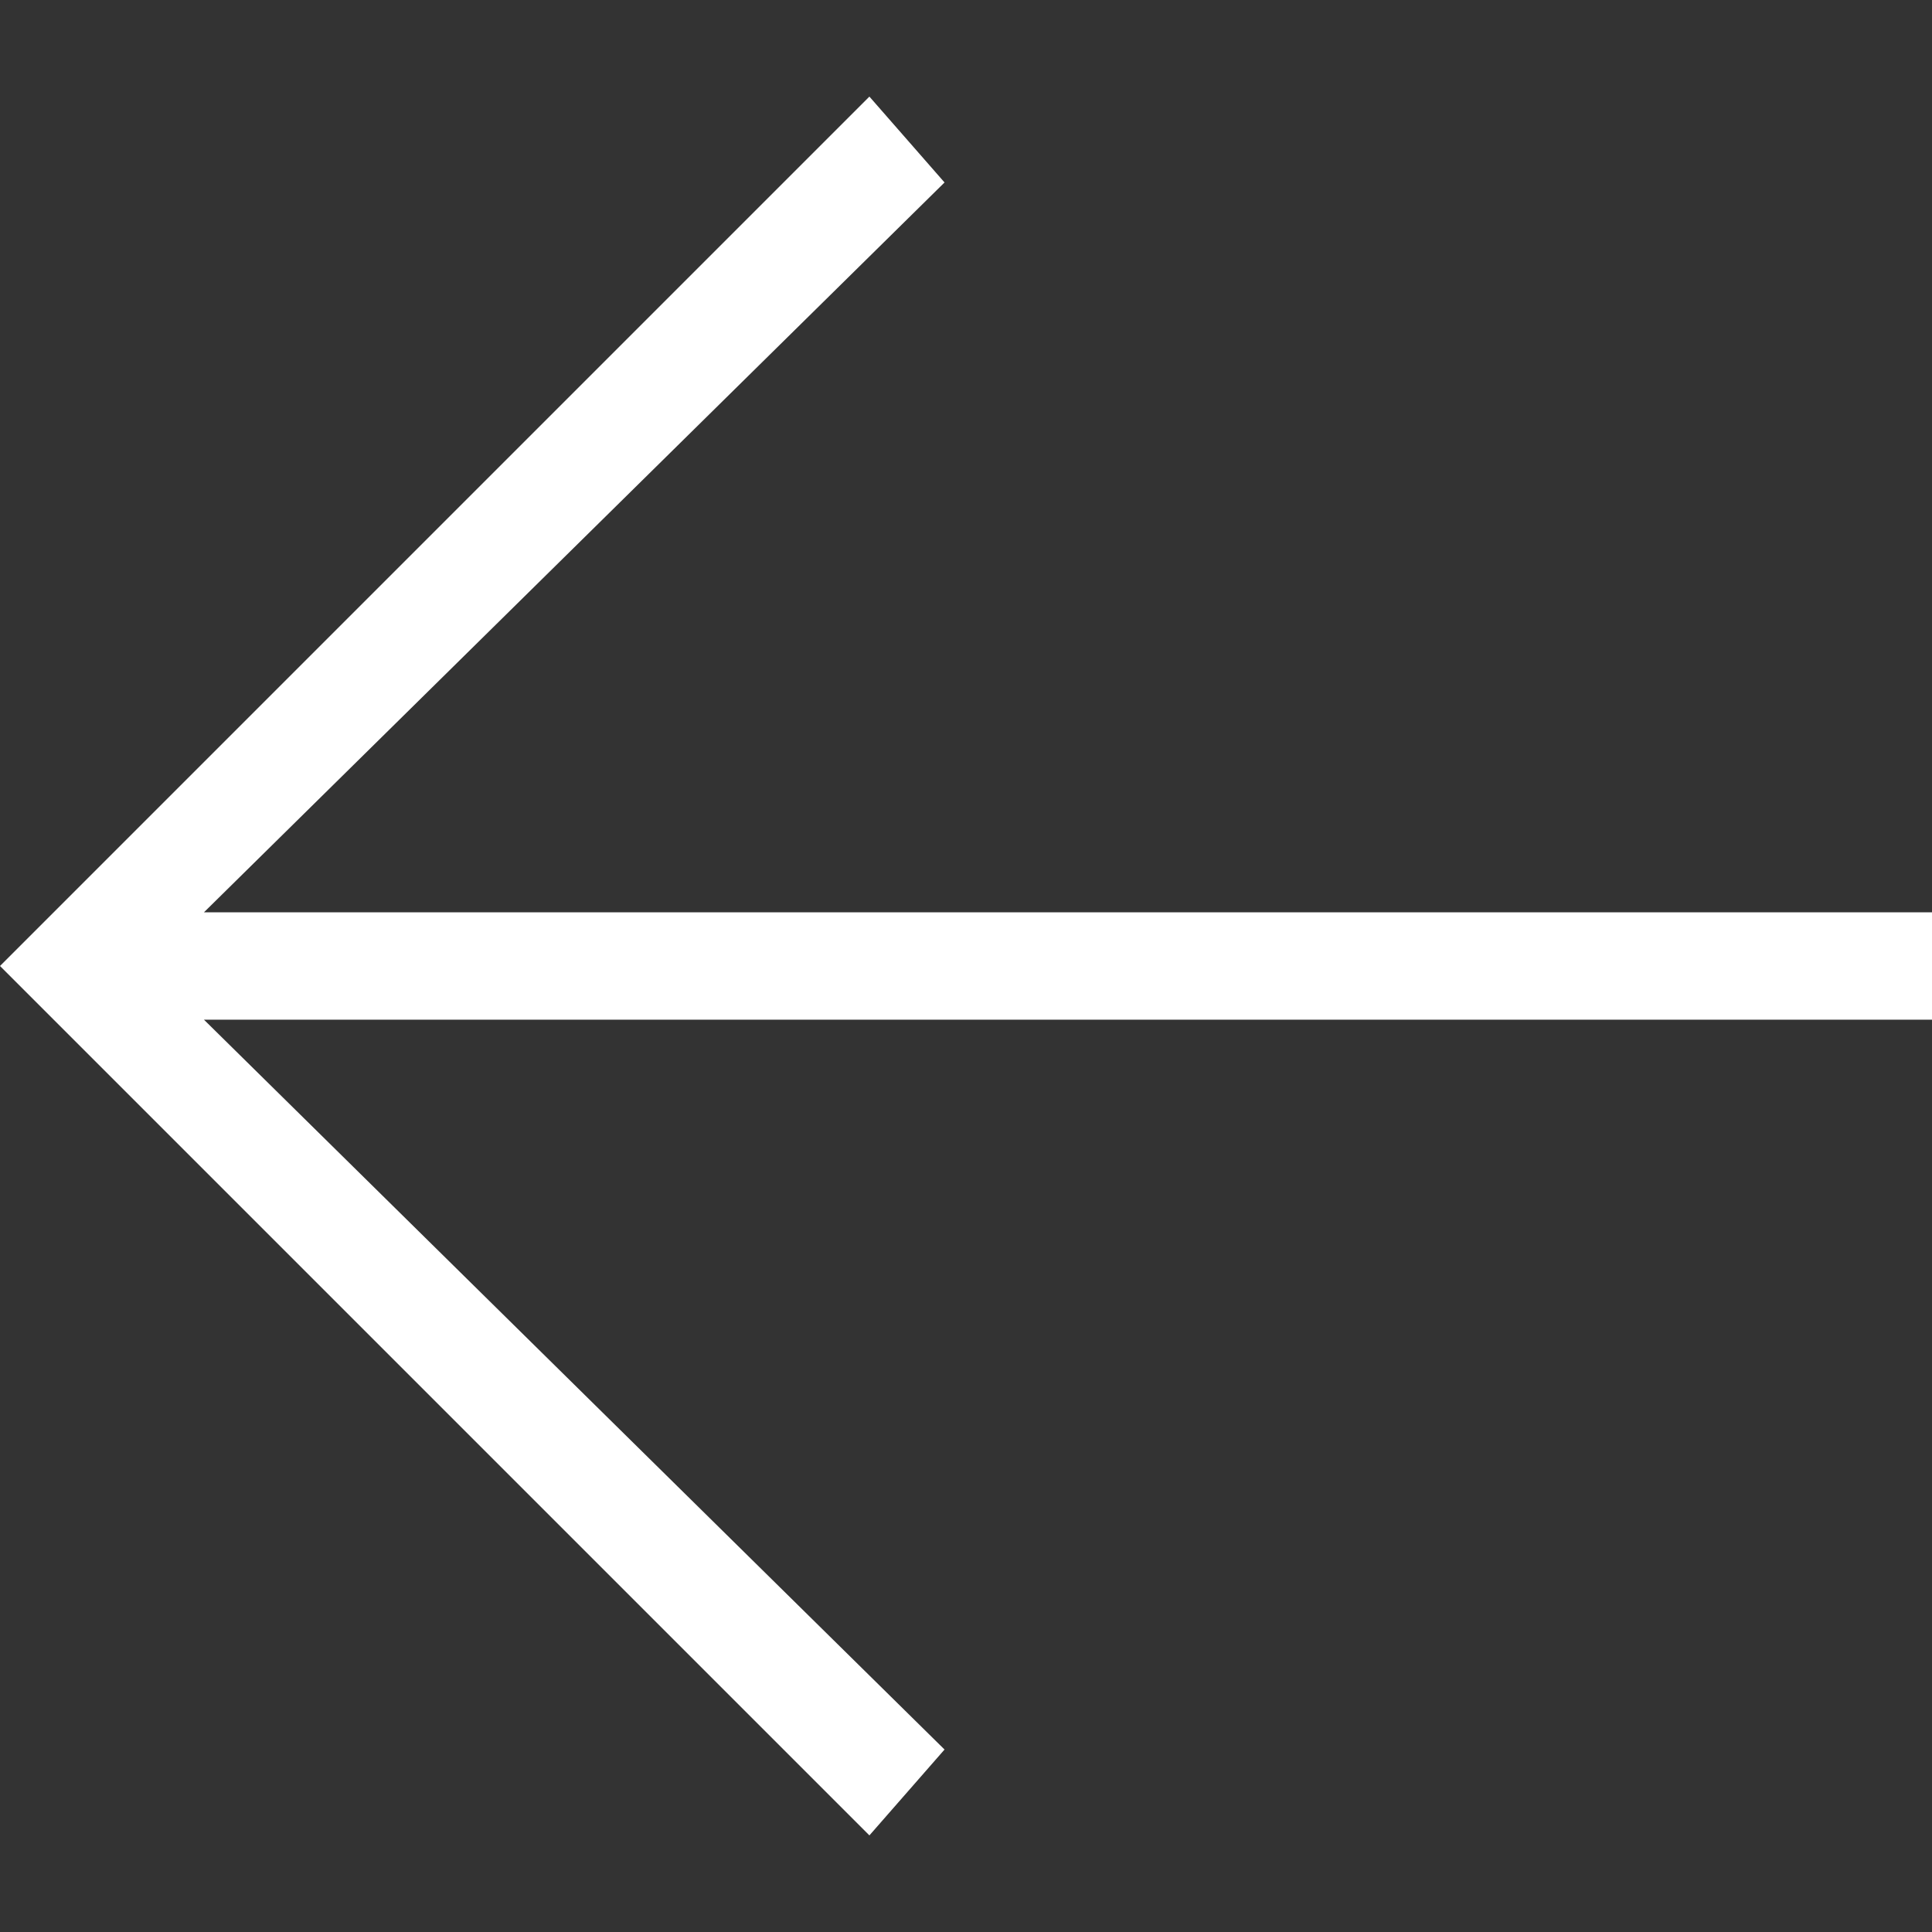 <svg xmlns="http://www.w3.org/2000/svg" width="18" height="18" viewBox="0 0 18 18"><rect x="0" y="0" width="18" height="18" fill="#333333" stroke="none"/><path fill="#FFF" d="M8.1.9L.4 8.6 0 9l8.1 8.1.7-.8-6.9-6.8H18v-1H1.9l6.9-6.8z"/></svg>